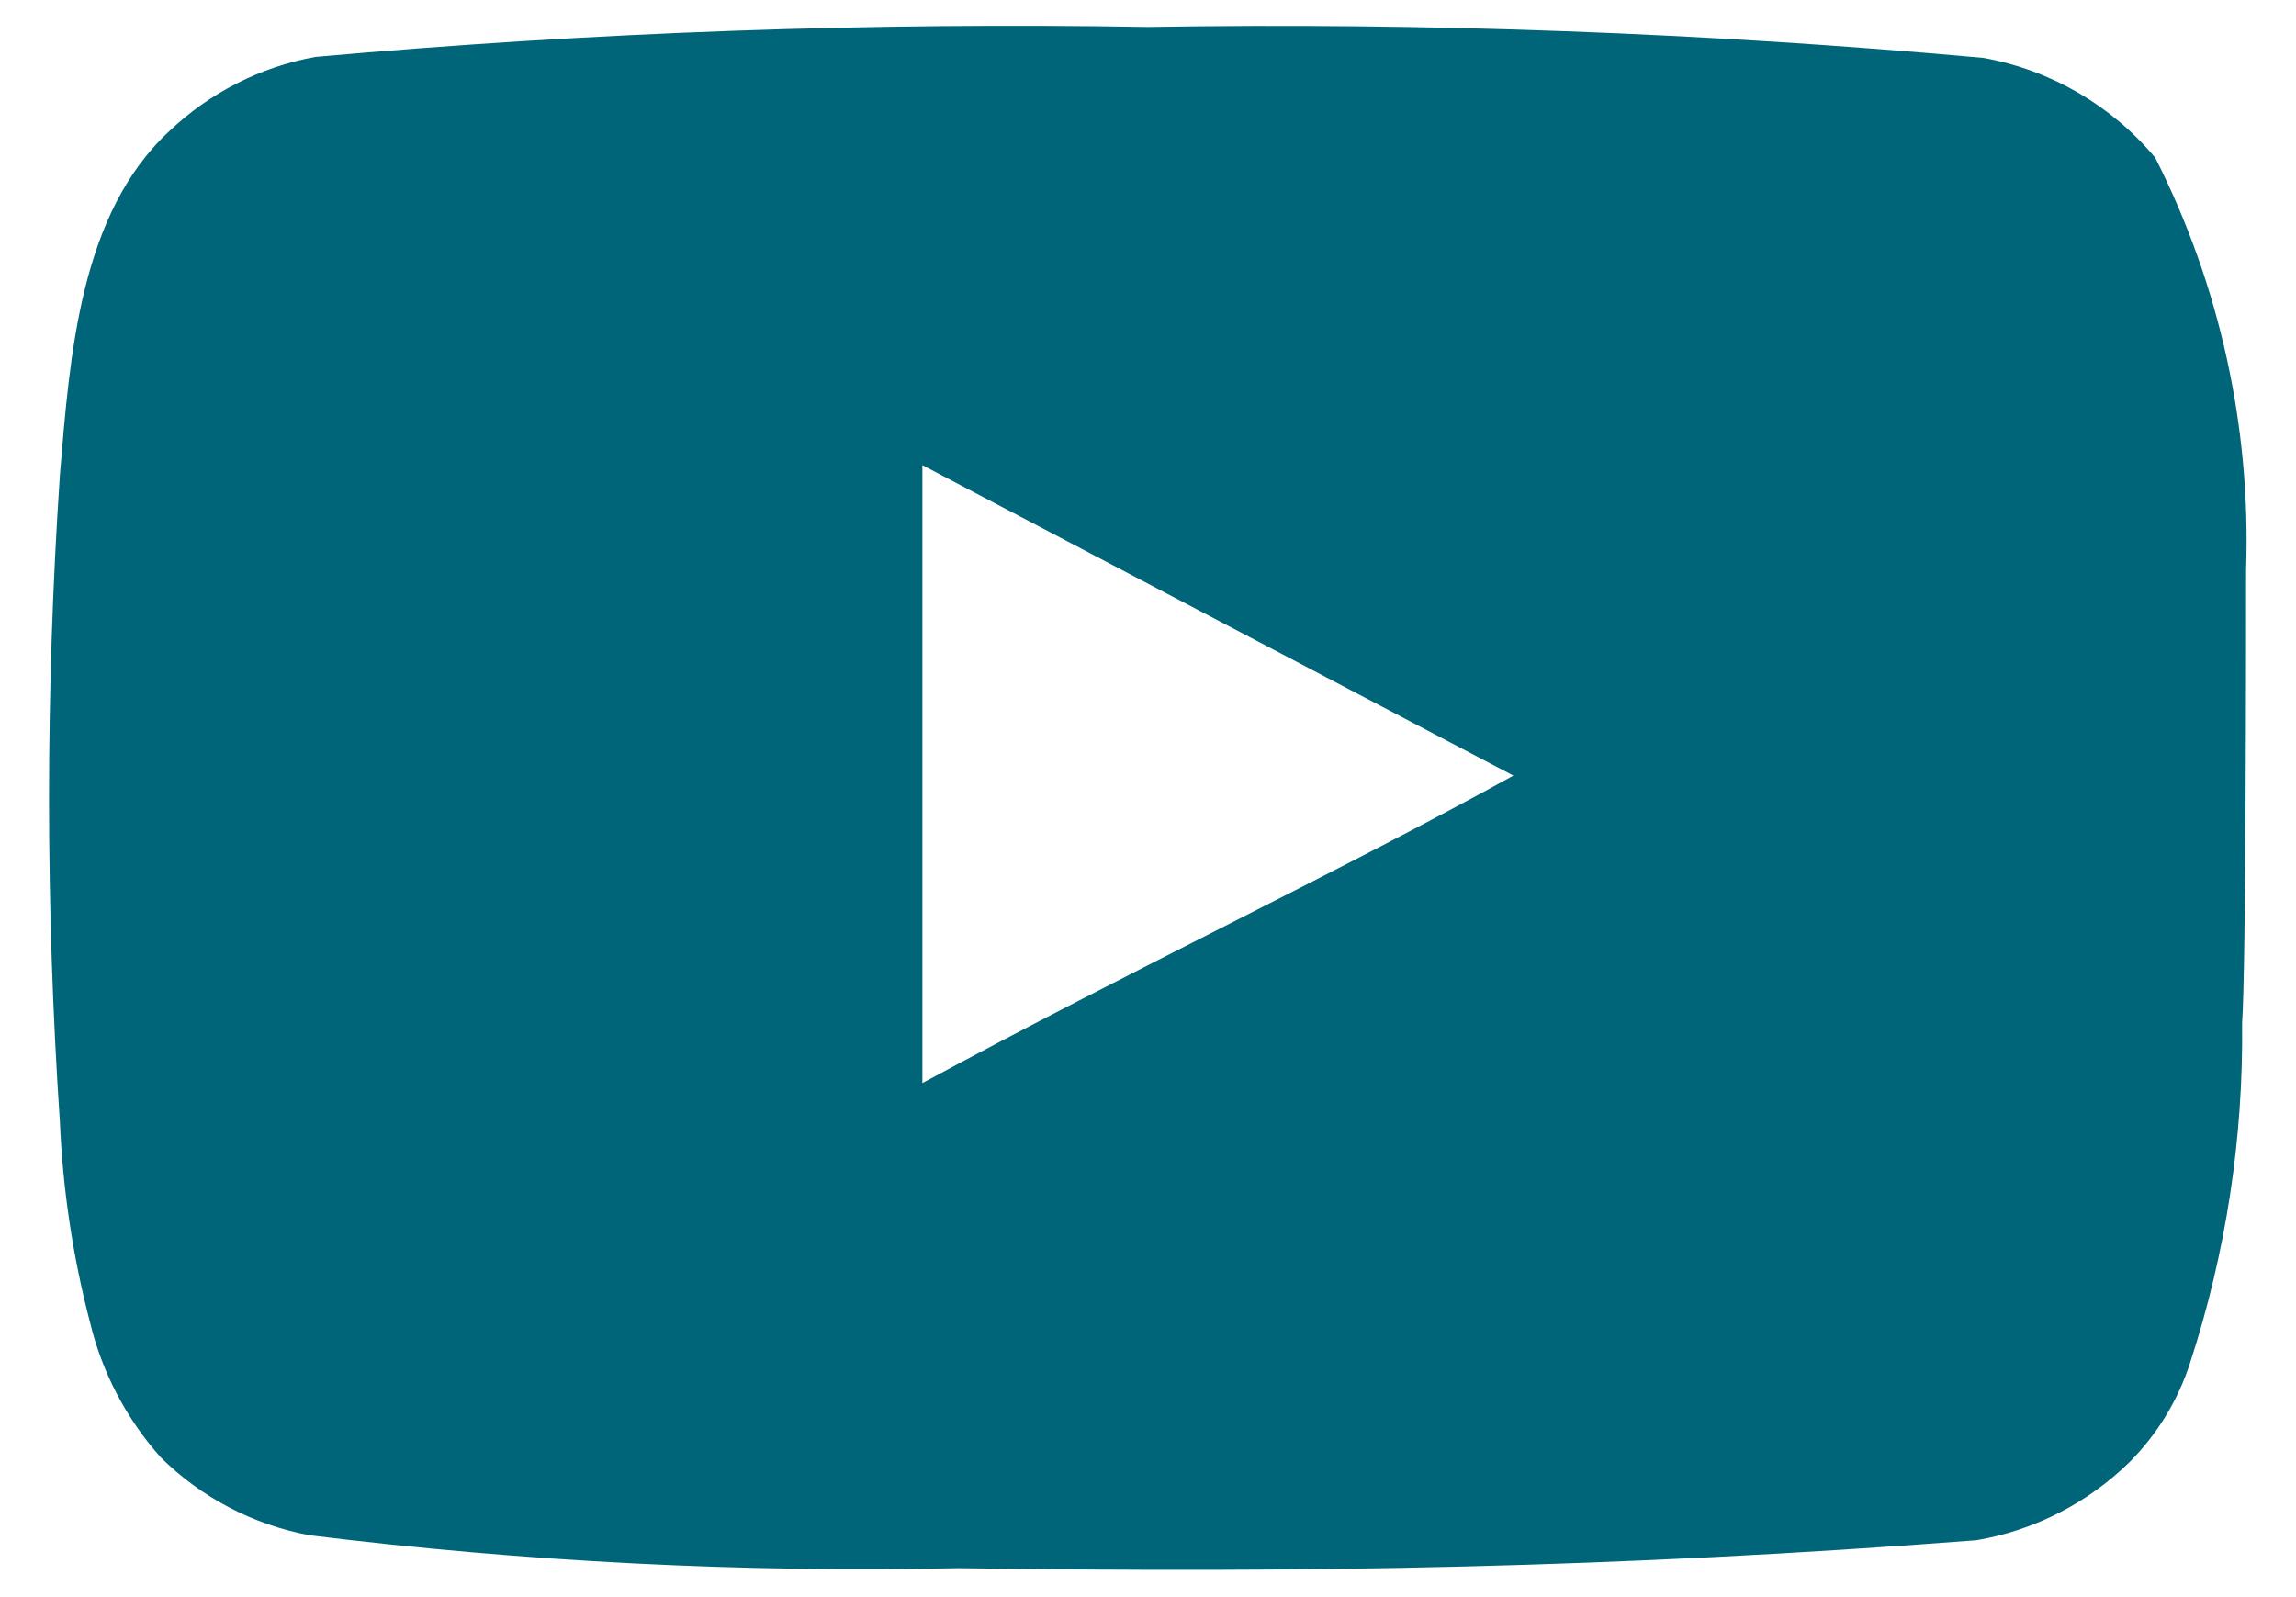 <svg width="46" height="32" viewBox="0 0 46 32" fill="none" xmlns="http://www.w3.org/2000/svg">
<path d="M45 11.42C45.099 8.557 44.473 5.716 43.18 3.16C42.303 2.111 41.086 1.403 39.74 1.16C34.175 0.655 28.587 0.448 23 0.54C17.433 0.444 11.866 0.644 6.32 1.14C5.224 1.339 4.209 1.854 3.4 2.62C1.6 4.28 1.4 7.12 1.2 9.52C0.91 13.835 0.91 18.165 1.2 22.48C1.258 23.831 1.459 25.172 1.8 26.48C2.041 27.49 2.529 28.425 3.22 29.2C4.035 30.007 5.073 30.55 6.2 30.76C10.512 31.292 14.857 31.513 19.2 31.42C26.2 31.52 32.34 31.42 39.6 30.86C40.755 30.663 41.822 30.119 42.66 29.3C43.22 28.74 43.638 28.054 43.88 27.3C44.595 25.105 44.947 22.808 44.92 20.5C45 19.38 45 12.62 45 11.42ZM18.48 21.7V9.32L30.32 15.54C27 17.38 22.62 19.46 18.48 21.7Z" fill="#006579"/>
</svg>
